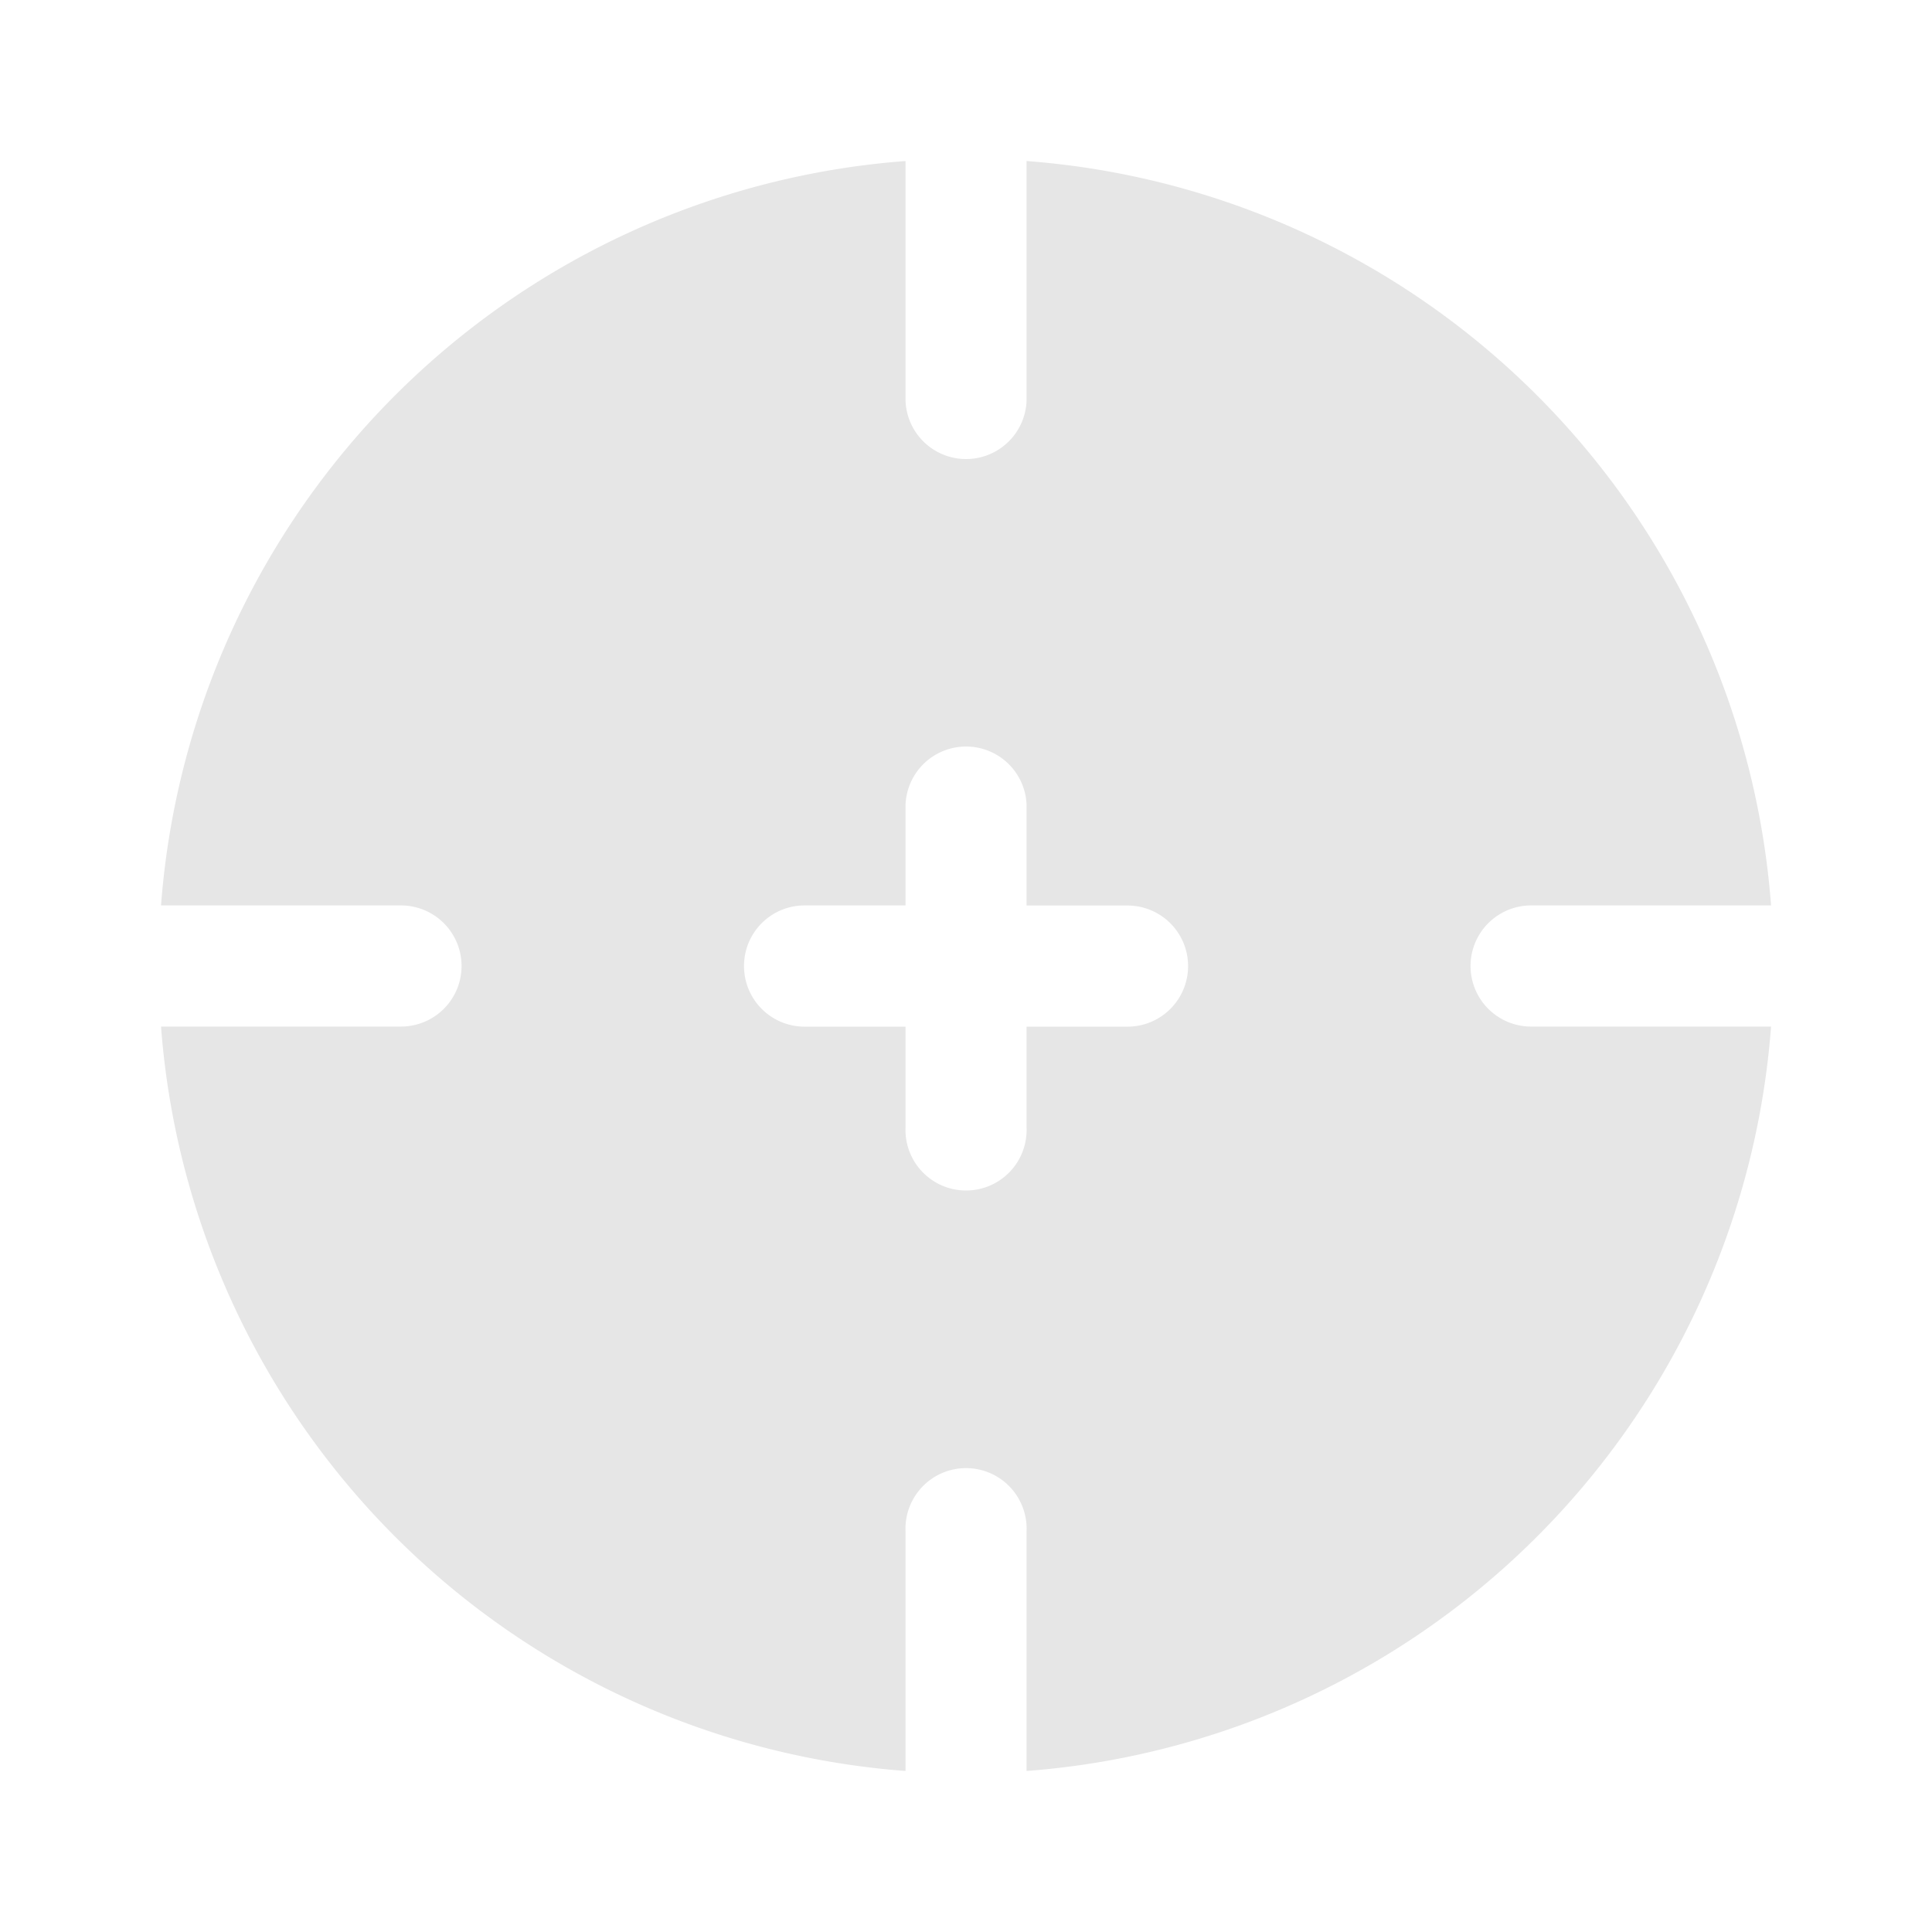 <svg xmlns="http://www.w3.org/2000/svg" width="20" height="20" fill="none"><path fill="#E6E6E6" fill-rule="evenodd" d="M9.374 1.667a8.358 8.358 0 0 0-7.707 7.706h2.484a.627.627 0 1 1 0 1.254H1.667a8.358 8.358 0 0 0 7.707 7.706V15.85a.627.627 0 1 1 1.253 0v2.483a8.358 8.358 0 0 0 7.707-7.706H15.85a.627.627 0 1 1 0-1.254h2.484a8.358 8.358 0 0 0-7.707-7.706V4.15a.627.627 0 0 1-1.253 0V1.667zM7.702 10c0-.346.28-.627.627-.627h1.045V8.33a.627.627 0 0 1 1.253 0v1.044h1.045a.627.627 0 1 1 0 1.254h-1.045v1.044a.627.627 0 1 1-1.253 0v-1.044H8.329A.627.627 0 0 1 7.702 10z" clip-rule="evenodd"/></svg>